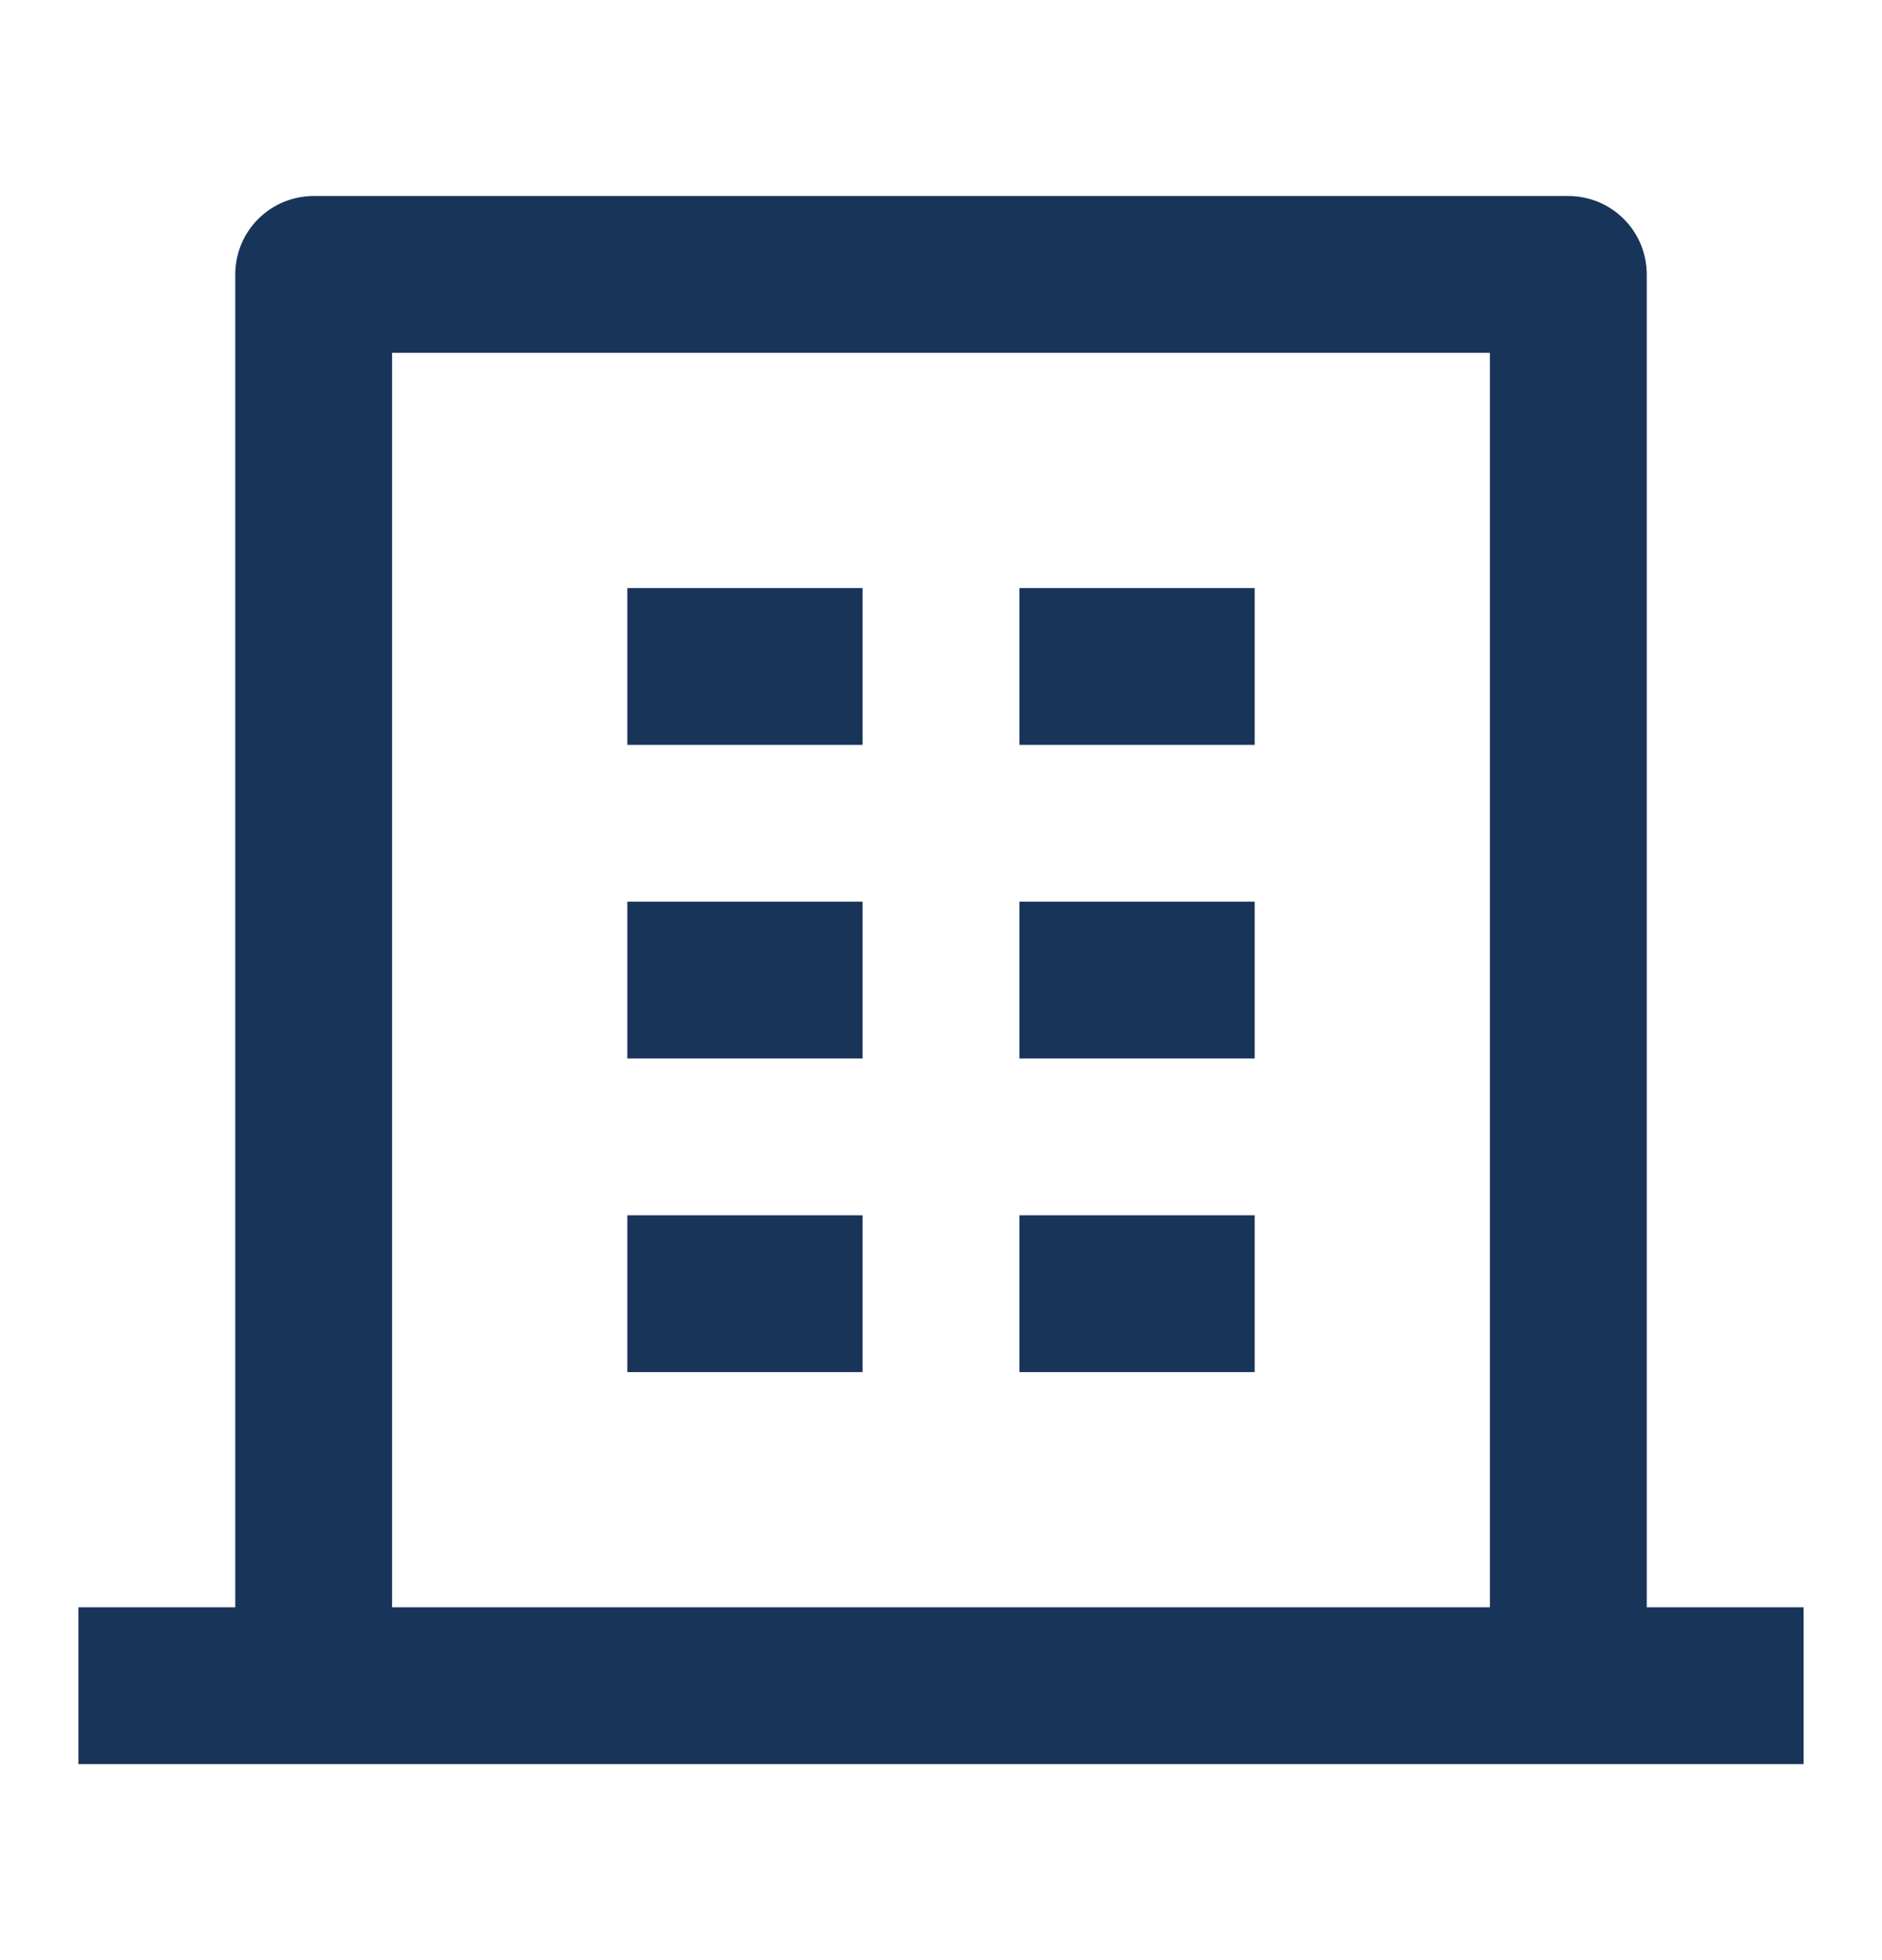 <svg width="24" height="25" viewBox="0 0 24 25" fill="none" xmlns="http://www.w3.org/2000/svg">
<path d="M21 20.5H23V22.5H1V20.5H3V3.5C3 3.235 3.105 2.98 3.293 2.793C3.48 2.605 3.735 2.5 4 2.5H20C20.265 2.5 20.52 2.605 20.707 2.793C20.895 2.98 21 3.235 21 3.5V20.5ZM19 20.5V4.5H5V20.5H19ZM8 11.5H11V13.5H8V11.5ZM8 7.5H11V9.5H8V7.5ZM8 15.5H11V17.5H8V15.5ZM13 15.5H16V17.5H13V15.5ZM13 11.5H16V13.5H13V11.5ZM13 7.5H16V9.5H13V7.5Z" fill="#183459"/>
</svg>
